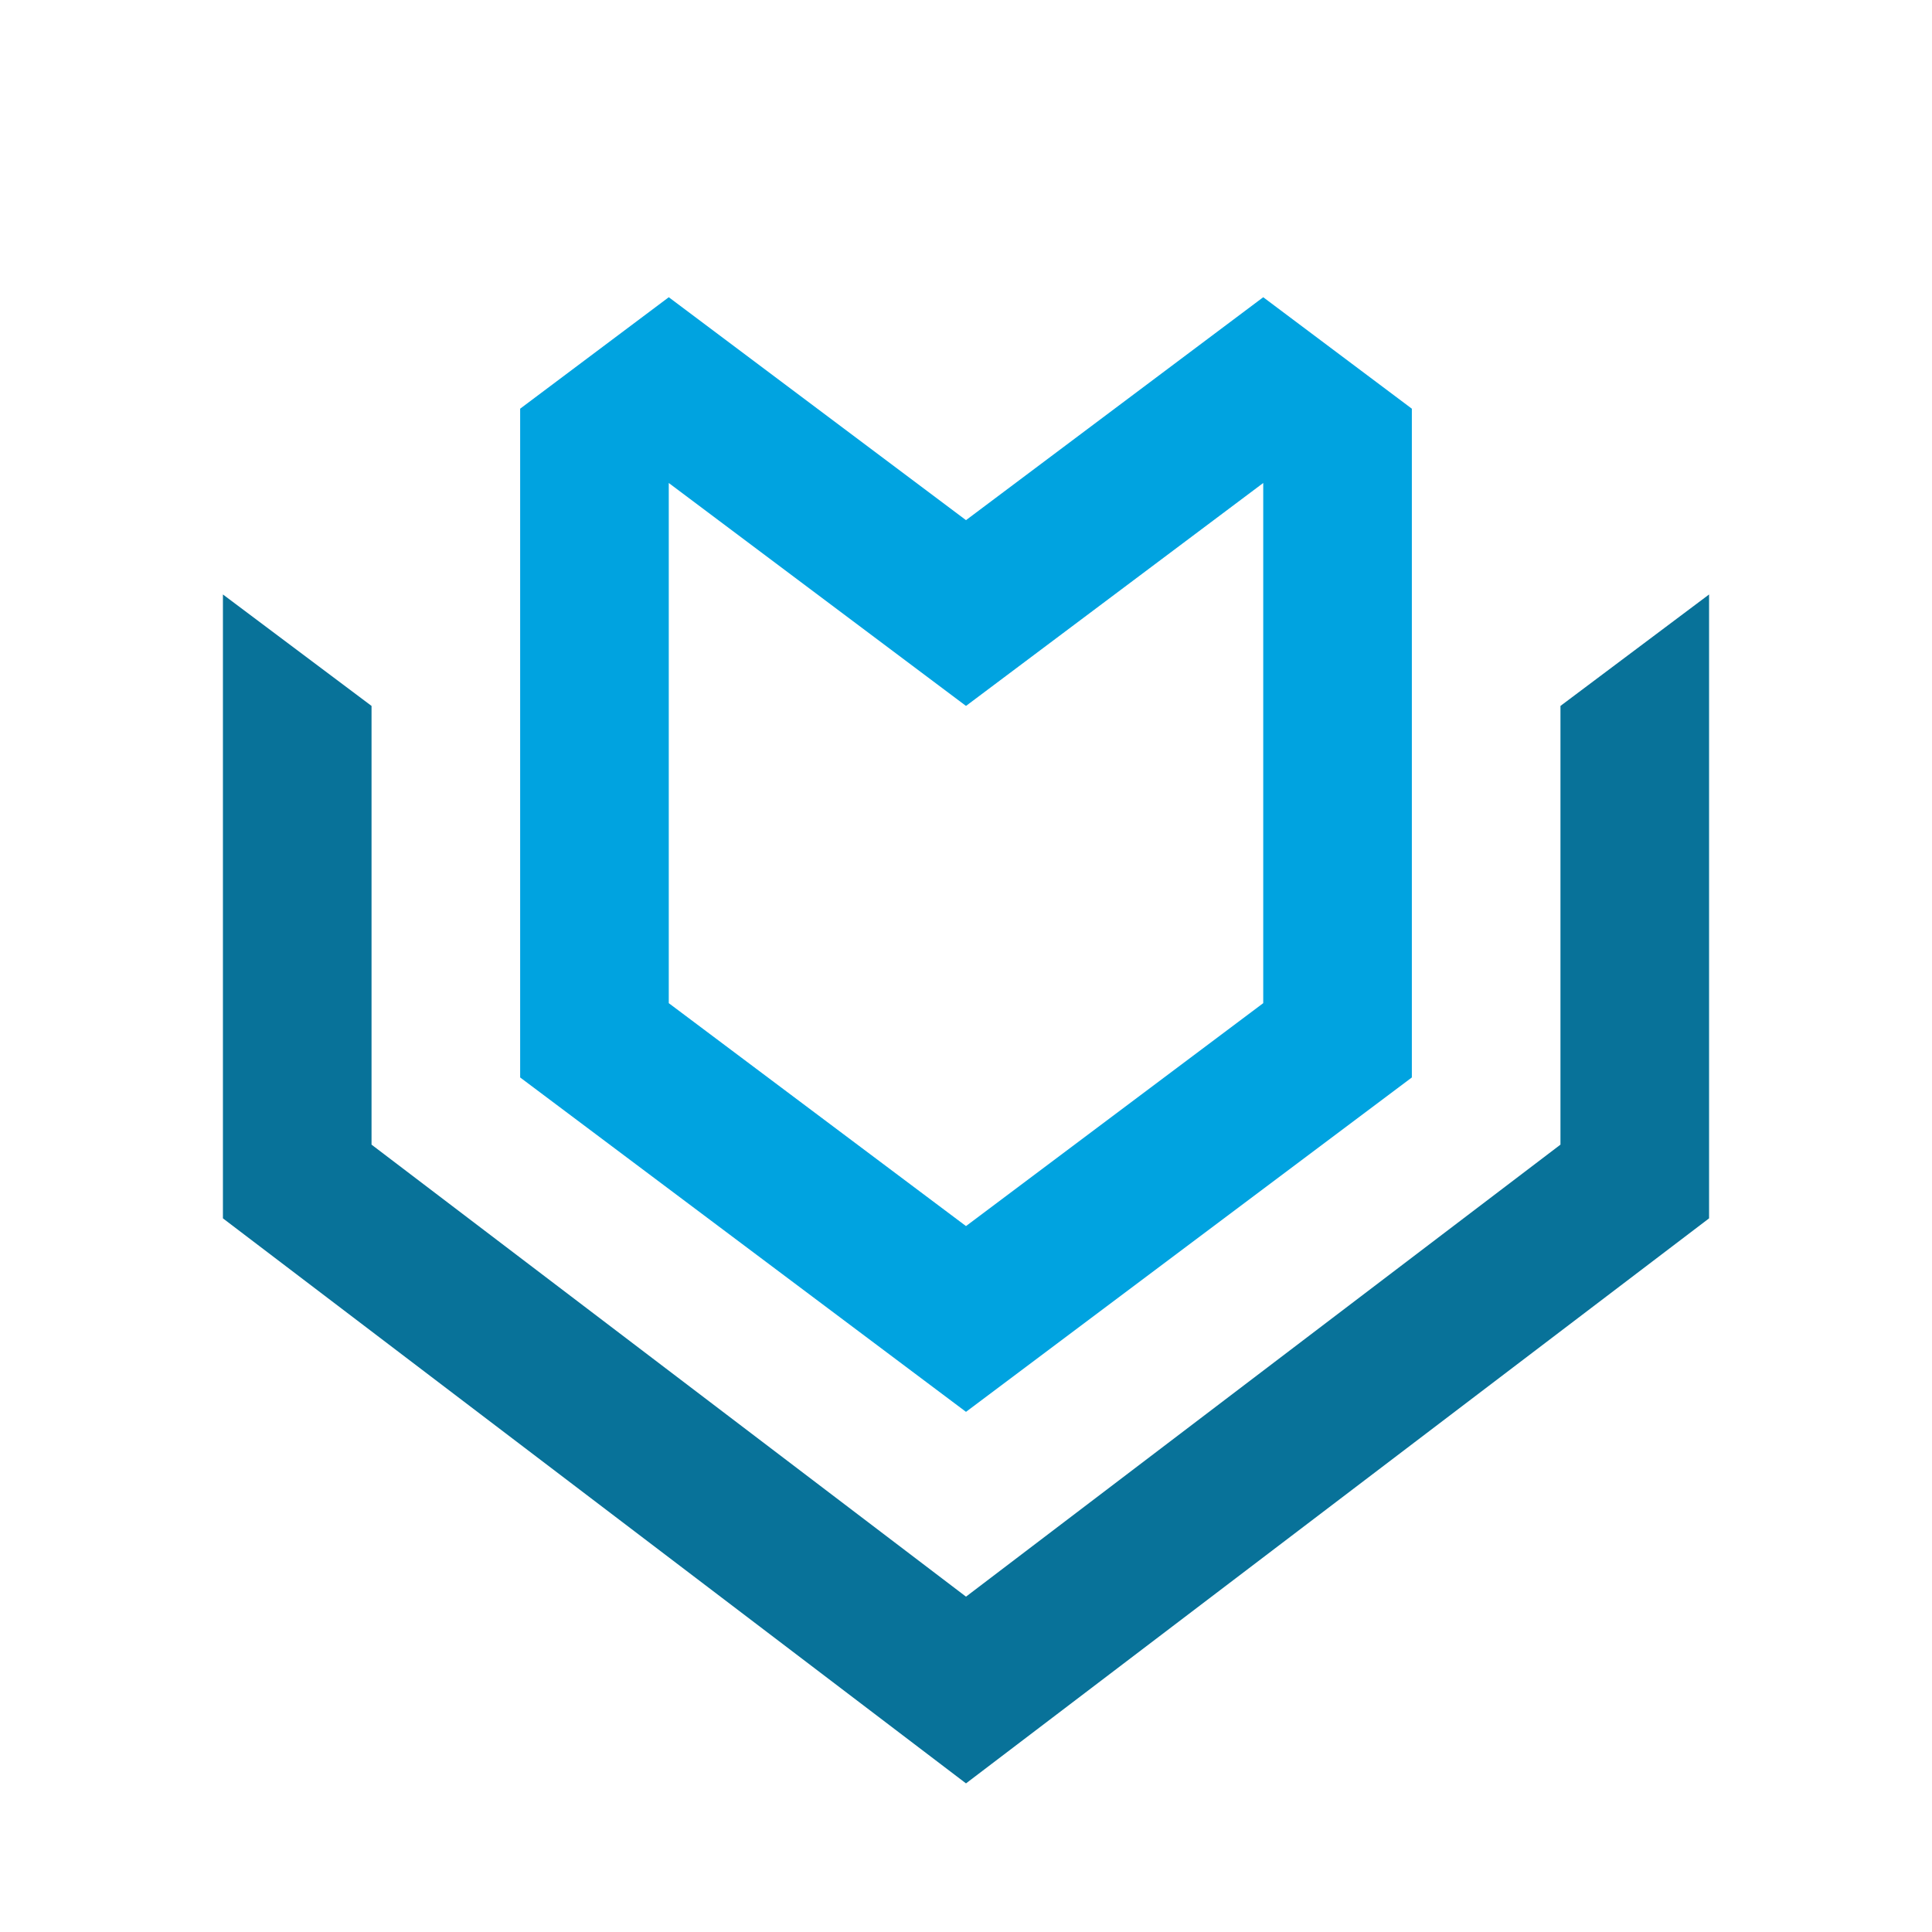 <svg width="26" height="26" viewBox="0 0 26 26" fill="none" xmlns="http://www.w3.org/2000/svg"><path fill="#fff" d="M0 0h26v26H0z"/><path fill-rule="evenodd" clip-rule="evenodd" d="M5 15.404V9.5L3 8v8.396L13 24l10-7.604V8l-2 1.5v5.904l-8 6.083-8-6.083z" fill="#087299"/><path fill-rule="evenodd" clip-rule="evenodd" d="M9 4l4 3 4-3 2 1.5v9L13 19l-6-4.5v-9L9 4zm0 2.5v7l4 3 4-3v-7l-4 3-4-3z" fill="#00A3E0"/></svg>